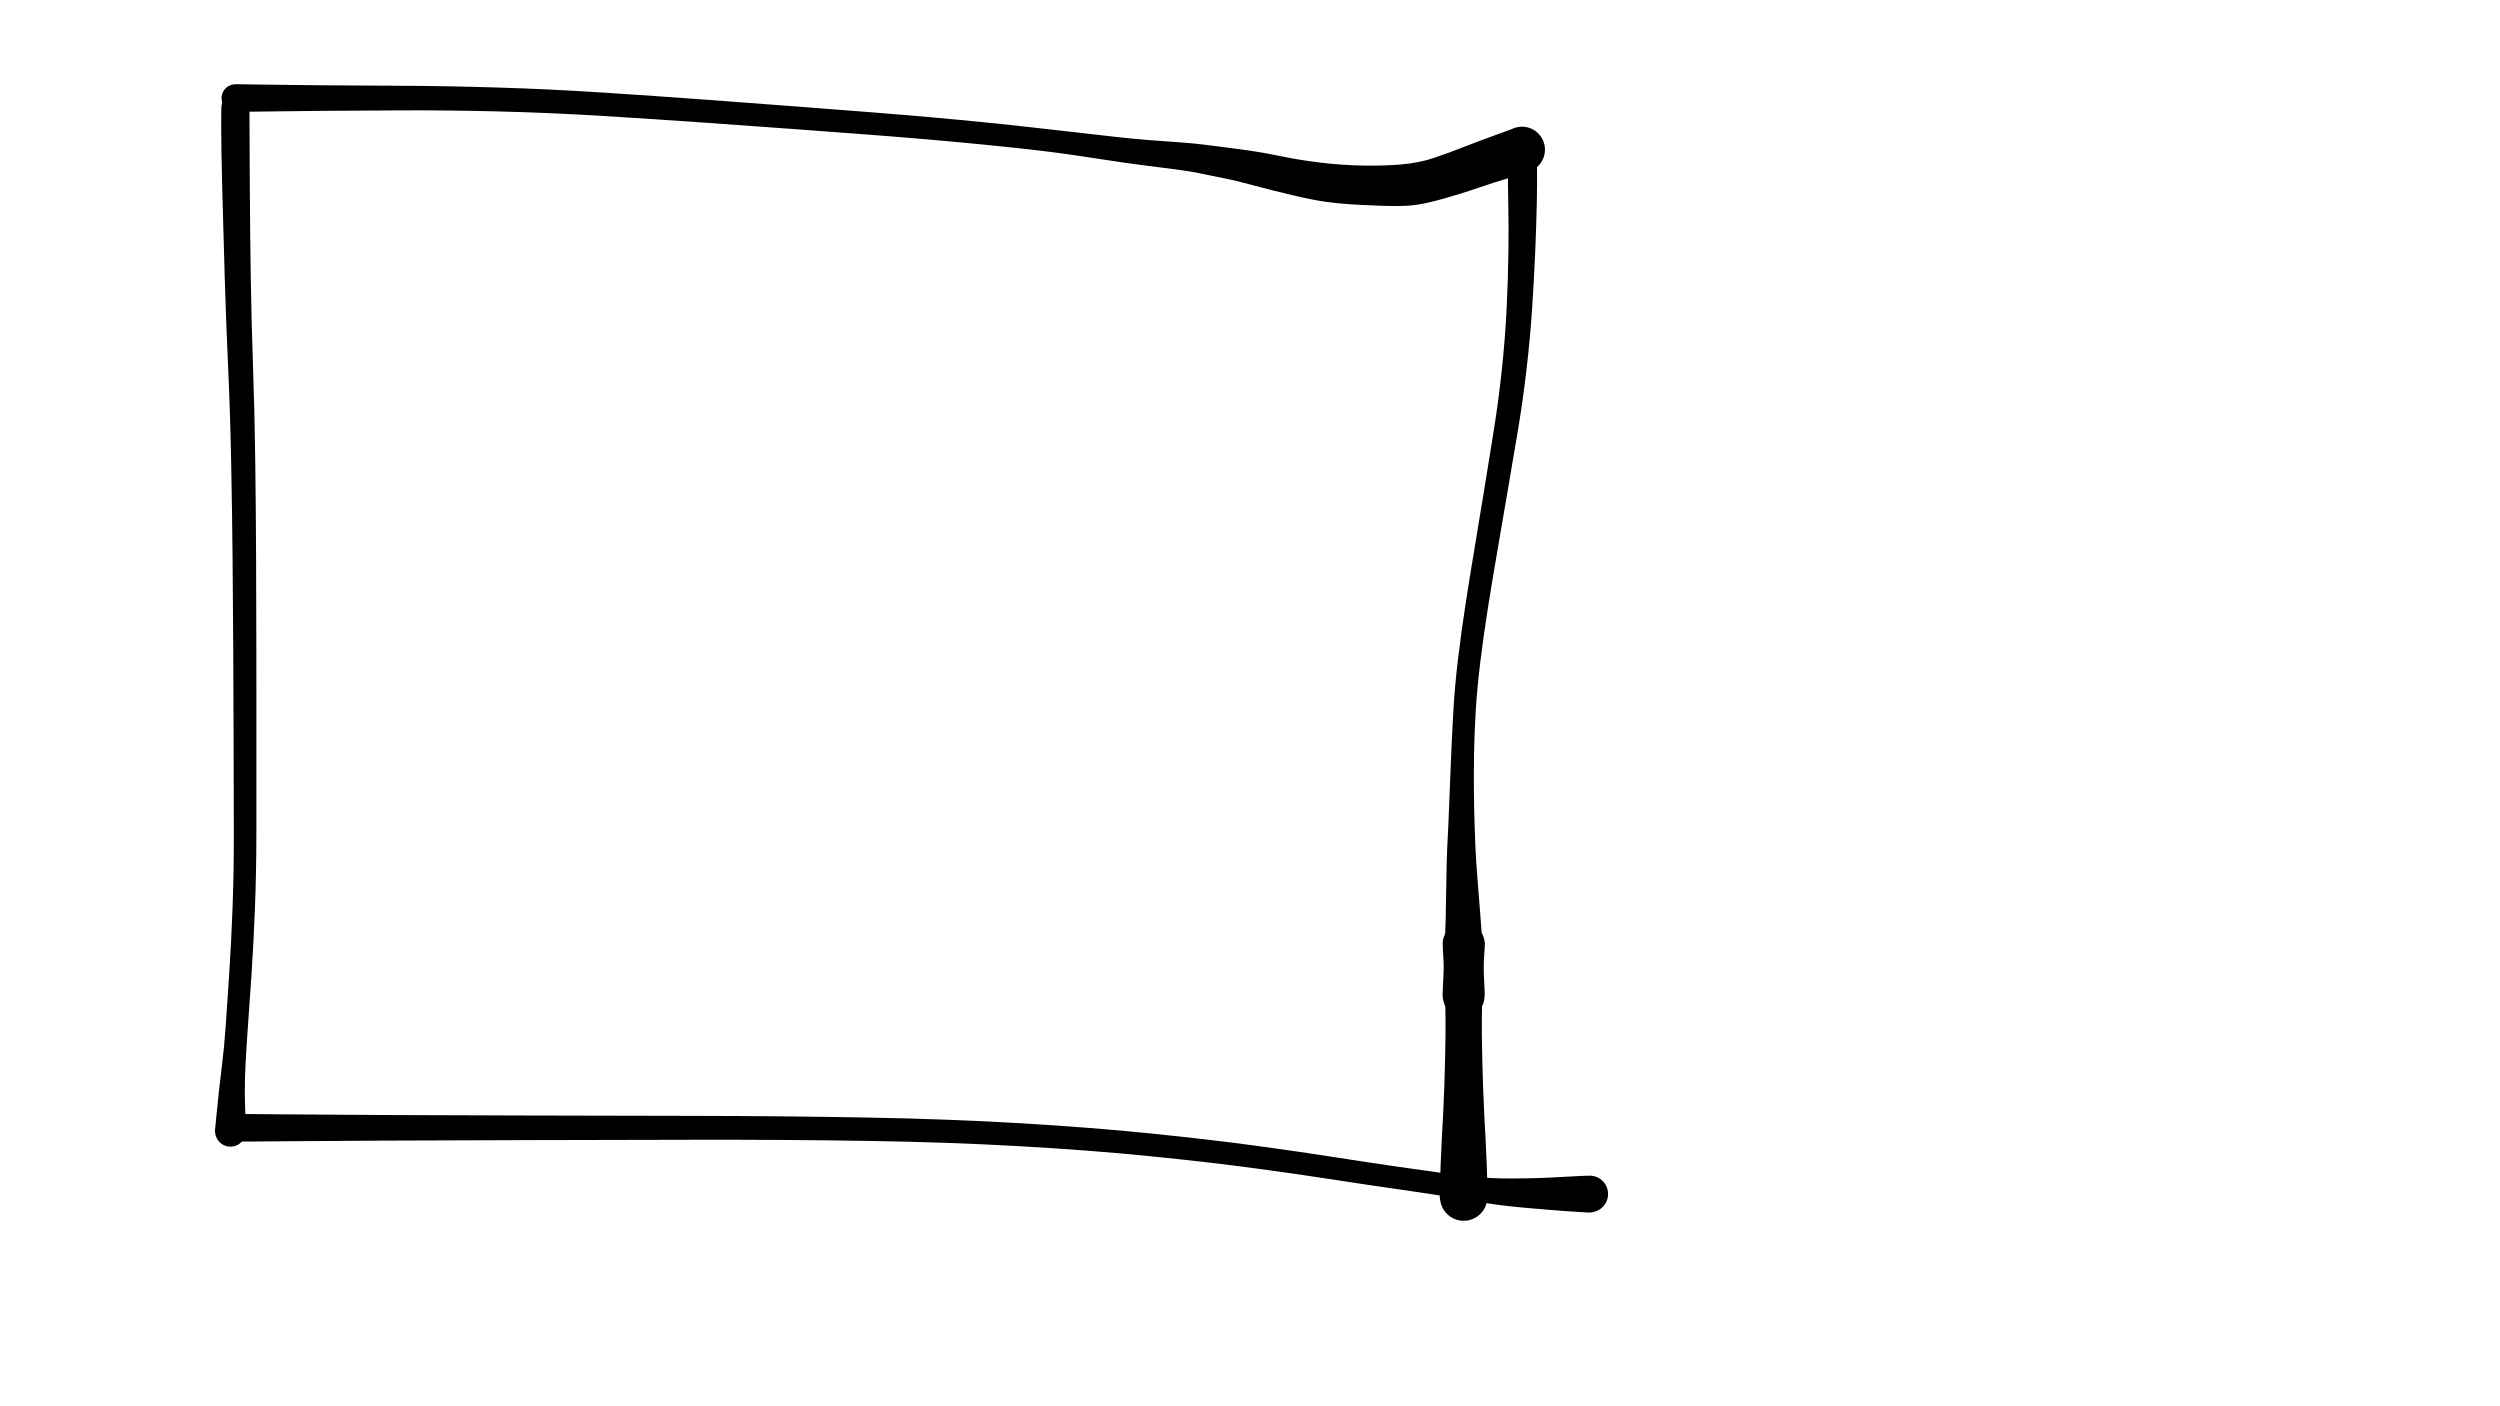 <svg xmlns="http://www.w3.org/2000/svg" version="1.1" xmlns:xlink="http://www.w3.org/1999/xlink" viewBox="0 0 1422 800" style="overflow: hidden; display: block;" width="1422" height="800"><defs></defs><g id="two-0" transform="matrix(1 0 0 1 0 0)" opacity="1"></g><path d="M 141.886 61.361 Q 141.886 61.361 141.921 71.785 141.957 82.209 142.105 107.83 142.252 133.451 142.64 158.375 143.027 183.298 143.937 209.078 144.847 234.858 145.197 262.765 145.548 290.672 145.667 317.361 145.786 344.05 145.816 371.431 145.845 398.812 145.843 424.883 145.84 450.953 145.828 473.66 145.816 496.367 144.998 516.967 144.181 537.567 143.022 554.775 141.864 571.983 140.967 584.485 140.071 596.987 139.632 605.983 139.194 614.98 139.246 621.466 139.299 627.952 139.625 635.8 139.95 643.648 139.691 645.057 139.431 646.466 138.735 647.719 138.04 648.972 136.98 649.936 135.921 650.901 134.609 651.477 133.297 652.053 131.87 652.18 130.442 652.307 129.049 651.972 127.656 651.636 126.443 650.873 125.23 650.111 124.324 649.001 123.419 647.891 122.914 646.549 122.41 645.208 122.361 643.776 122.312 642.344 122.722 640.971 123.132 639.598 123.96 638.429 124.787 637.259 125.945 636.414 127.102 635.57 128.469 635.139 129.835 634.708 131.268 634.737 132.7 634.765 134.049 635.249 135.398 635.733 136.521 636.623 137.644 637.512 138.425 638.714 139.205 639.916 139.561 641.304 139.917 642.691 139.811 644.12 139.705 645.549 139.149 646.87 138.592 648.19 137.643 649.263 136.694 650.337 135.452 651.051 134.21 651.765 132.805 652.046 131.399 652.326 129.978 652.143 128.557 651.96 127.269 651.332 125.981 650.705 124.96 649.699 123.94 648.693 123.294 647.414 122.648 646.135 122.445 644.717 122.241 643.299 122.241 643.3 122.241 643.301 123.039 635.24 123.837 627.178 124.55 620.472 125.263 613.766 126.379 604.93 127.495 596.095 128.37 583.619 129.244 571.143 130.366 554.108 131.487 537.073 132.261 516.724 133.035 496.374 132.994 473.672 132.953 450.97 132.882 424.91 132.811 398.851 132.681 371.497 132.55 344.144 132.292 317.516 132.034 290.888 131.496 263.154 130.958 235.42 129.778 209.524 128.599 183.628 127.844 158.658 127.089 133.688 126.435 107.949 125.781 82.21 125.816 71.785 125.851 61.361 125.968 60.401 126.084 59.442 126.427 58.538 126.77 57.635 127.319 56.839 127.868 56.044 128.591 55.403 129.314 54.762 130.17 54.313 131.026 53.864 131.964 53.633 132.903 53.402 133.869 53.402 134.835 53.402 135.774 53.633 136.712 53.865 137.568 54.314 138.424 54.763 139.147 55.404 139.87 56.045 140.419 56.84 140.968 57.635 141.311 58.539 141.653 59.443 141.77 60.402 141.886 61.362 141.886 61.361 Z" fill="hsl(167, 52%, 78%)"></path><path d="M 133.869 47.882 Q 133.869 47.882 147.901 48.109 161.934 48.336 181.931 48.5 201.928 48.665 228.068 48.784 254.207 48.903 283.451 49.793 312.695 50.683 343.642 52.695 374.59 54.708 402.556 56.784 430.523 58.861 452.825 60.559 475.127 62.256 494.634 63.79 514.141 65.324 530.481 66.787 546.821 68.251 561.003 69.682 575.185 71.113 587.651 72.53 600.118 73.946 611.083 75.175 622.048 76.403 632.344 77.604 642.64 78.805 652.117 79.567 661.593 80.329 670.07 80.895 678.546 81.46 685.684 82.362 692.822 83.264 704.967 84.859 717.111 86.455 728.131 88.76 739.152 91.065 751.022 92.491 762.892 93.916 774.658 94.161 786.423 94.407 796.83 93.553 807.237 92.699 815.955 89.709 824.674 86.718 832.765 83.538 840.857 80.359 849.354 77.293 857.852 74.227 860.649 73.154 863.445 72.081 865.586 72.061 867.727 72.041 869.763 72.706 871.798 73.371 873.515 74.651 875.231 75.931 876.449 77.693 877.667 79.454 878.259 81.512 878.851 83.57 878.755 85.709 878.659 87.848 877.884 89.844 877.11 91.841 875.739 93.485 874.368 95.13 872.543 96.251 870.718 97.372 868.632 97.851 866.545 98.331 864.414 98.118 862.283 97.906 860.332 97.025 858.38 96.144 856.812 94.686 855.244 93.227 854.224 91.345 853.204 89.462 852.838 87.352 852.472 85.242 852.799 83.126 853.127 81.01 854.112 79.109 855.098 77.208 856.639 75.721 858.181 74.235 860.116 73.318 862.051 72.401 864.177 72.151 866.304 71.9 868.399 72.341 870.495 72.783 872.339 73.87 874.184 74.957 875.585 76.577 876.986 78.196 877.796 80.178 878.607 82.16 878.742 84.297 878.877 86.434 878.323 88.503 877.769 90.571 876.583 92.354 875.397 94.137 873.704 95.448 872.011 96.759 869.988 97.461 867.965 98.163 867.967 98.163 867.969 98.162 865.678 98.995 863.387 99.827 856.972 101.656 850.557 103.485 841.109 106.756 831.662 110.028 821.08 113.008 810.498 115.988 803.989 116.728 797.479 117.467 785.587 117.036 773.695 116.604 766.937 116.124 760.179 115.644 753.456 114.695 746.734 113.746 735.029 110.995 723.324 108.244 712.799 105.397 702.273 102.549 696.115 101.376 689.957 100.202 683.476 98.8 676.994 97.398 668.519 96.317 660.044 95.235 650.39 94.008 640.735 92.782 630.544 91.191 620.354 89.6 609.529 88.031 598.704 86.463 586.316 85.073 573.927 83.683 559.815 82.283 545.703 80.884 529.43 79.461 513.157 78.038 493.664 76.553 474.171 75.068 451.877 73.437 429.582 71.807 401.672 69.825 373.761 67.843 343.044 65.966 312.326 64.09 283.267 63.376 254.207 62.662 228.068 62.781 201.928 62.9 181.931 63.065 161.934 63.229 147.901 63.456 133.869 63.683 132.923 63.569 131.978 63.454 131.087 63.116 130.197 62.778 129.413 62.237 128.629 61.696 127.998 60.983 127.366 60.271 126.924 59.427 126.481 58.584 126.253 57.659 126.025 56.735 126.025 55.782 126.025 54.83 126.253 53.905 126.481 52.98 126.924 52.137 127.367 51.294 127.998 50.581 128.63 49.868 129.414 49.327 130.198 48.786 131.088 48.449 131.979 48.111 132.924 47.996 133.869 47.882 133.869 47.882 Z" fill="hsl(167, 52%, 78%)"></path><path d="M 874.098 85.068 Q 874.098 85.068 874.244 94.29 874.391 103.511 874.124 115.85 873.857 128.189 873.236 143.156 872.615 158.122 871.479 175.366 870.344 192.611 868.196 210.901 866.049 229.191 863.08 246.677 860.111 264.162 857.231 281.138 854.351 298.114 851.503 314.56 848.655 331.006 846.237 346.361 843.82 361.715 841.992 376.574 840.165 391.433 839.393 404.412 838.621 417.39 838.443 428.515 838.266 439.64 838.362 449.571 838.458 459.501 838.708 467.729 838.957 475.957 839.25 482.659 839.544 489.36 840.464 500.866 841.384 512.372 842.086 521.373 842.788 530.375 843.202 538.48 843.616 546.586 844.038 554.69 844.46 562.794 844.501 564.756 844.542 566.719 844.228 568.634 843.915 570.55 843.006 572.265 842.097 573.98 840.689 575.315 839.28 576.65 837.519 577.466 835.757 578.281 833.828 578.492 831.898 578.702 830.003 578.285 828.107 577.868 826.444 576.868 824.78 575.868 823.523 574.389 822.266 572.91 821.548 571.107 820.829 569.304 820.723 567.366 820.618 565.428 821.137 563.557 821.656 561.687 822.745 560.08 823.833 558.474 825.378 557.299 826.923 556.124 828.763 555.504 830.602 554.884 832.543 554.884 834.484 554.883 836.323 555.503 838.163 556.122 839.708 557.297 841.253 558.471 842.343 560.077 843.432 561.684 843.952 563.554 844.471 565.424 844.366 567.362 844.261 569.3 843.543 571.103 842.825 572.907 841.568 574.386 840.312 575.865 838.649 576.866 836.986 577.867 835.09 578.284 833.195 578.702 831.265 578.492 829.336 578.282 827.574 577.467 825.813 576.652 824.403 575.318 822.994 573.983 822.085 572.268 821.176 570.553 820.862 568.638 820.548 566.722 820.548 566.724 820.548 566.726 820.587 564.765 820.627 562.804 821.031 554.733 821.435 546.661 821.763 538.69 822.09 530.719 822.312 522.191 822.534 513.663 822.683 501.48 822.831 489.298 823.175 482.572 823.519 475.846 823.887 467.574 824.255 459.302 824.631 449.277 825.006 439.252 825.486 427.95 825.966 416.648 826.74 403.273 827.515 389.897 829.325 374.821 831.136 359.745 833.506 344.287 835.876 328.828 838.633 312.395 841.39 295.962 844.15 278.971 846.91 261.981 849.664 244.827 852.419 227.672 854.306 209.74 856.192 191.807 857.001 174.765 857.81 157.722 857.991 142.956 858.172 128.189 857.905 115.85 857.638 103.511 857.785 94.29 857.931 85.068 858.049 84.101 858.166 83.134 858.512 82.223 858.857 81.312 859.411 80.51 859.964 79.708 860.694 79.062 861.423 78.416 862.286 77.963 863.148 77.51 864.094 77.277 865.041 77.044 866.015 77.044 866.989 77.044 867.935 77.277 868.881 77.511 869.744 77.963 870.607 78.416 871.336 79.062 872.065 79.709 872.619 80.511 873.172 81.312 873.518 82.224 873.863 83.135 873.98 84.102 874.098 85.069 874.098 85.069 Z" fill="hsl(167, 52%, 78%)"></path><path d="M 135.263 633.598 Q 135.263 633.598 158.518 633.825 181.772 634.052 218.117 634.217 254.462 634.381 299.979 634.501 345.496 634.62 396.113 634.707 446.731 634.793 493.559 635.658 540.387 636.523 580.845 638.919 621.303 641.315 655.015 644.761 688.727 648.208 714.327 651.695 739.927 655.182 759.646 658.279 779.364 661.375 794.09 663.488 808.815 665.601 820.335 667.197 831.855 668.793 840.342 669.567 848.829 670.34 860.462 670.309 872.095 670.278 880.369 669.877 888.643 669.475 896.435 669.017 904.226 668.558 905.917 668.836 907.609 669.114 909.123 669.917 910.637 670.721 911.815 671.965 912.993 673.21 913.712 674.766 914.431 676.322 914.616 678.026 914.8 679.73 914.431 681.404 914.062 683.078 913.178 684.546 912.293 686.014 910.987 687.123 909.68 688.232 908.087 688.866 906.495 689.5 904.783 689.592 903.072 689.684 901.42 689.224 899.769 688.765 898.351 687.802 896.933 686.84 895.896 685.475 894.859 684.11 894.313 682.485 893.767 680.86 893.767 679.146 893.768 677.432 894.317 675.809 894.865 674.185 895.903 672.821 896.941 671.457 898.36 670.496 899.779 669.534 901.431 669.077 903.083 668.619 904.794 668.713 906.506 668.807 908.097 669.442 909.689 670.078 910.995 671.188 912.301 672.298 913.183 673.768 914.066 675.237 914.434 676.911 914.801 678.585 914.615 680.289 914.428 681.993 913.708 683.548 912.987 685.103 911.807 686.347 910.628 687.59 909.113 688.392 907.598 689.194 905.906 689.47 904.215 689.746 904.216 689.746 904.218 689.746 899.097 689.442 893.977 689.138 887.553 688.654 881.129 688.17 870.628 687.266 860.126 686.363 853.533 685.505 846.939 684.646 838.443 683.176 829.948 681.705 818.49 679.906 807.031 678.107 792.219 676.007 777.407 673.906 757.812 670.862 738.217 667.819 712.824 664.404 687.432 660.99 653.99 657.631 620.549 654.273 580.355 651.978 540.161 649.683 493.446 648.944 446.731 648.205 396.113 648.292 345.496 648.378 299.979 648.498 254.462 648.617 218.117 648.781 181.772 648.946 158.518 649.173 135.263 649.4 134.318 649.285 133.372 649.17 132.482 648.833 131.591 648.495 130.808 647.954 130.024 647.413 129.392 646.7 128.761 645.987 128.318 645.144 127.876 644.301 127.648 643.376 127.42 642.451 127.42 641.499 127.42 640.546 127.648 639.622 127.876 638.697 128.319 637.854 128.761 637.01 129.393 636.298 130.024 635.585 130.808 635.044 131.592 634.503 132.483 634.165 133.373 633.828 134.319 633.713 135.264 633.598 135.264 633.598 Z" fill="hsl(167, 52%, 78%)"></path><path d="M 844.604 536.907 Q 844.604 536.907 843.897 548.935 843.191 560.963 842.993 570.886 842.794 580.81 842.882 588.234 842.97 595.659 843.107 602.022 843.245 608.385 843.563 617.842 843.882 627.299 844.235 633.867 844.588 640.436 844.953 646.96 845.318 653.485 845.645 662.246 845.972 671.007 846.078 675.961 846.185 680.914 845.828 683.092 845.471 685.27 844.437 687.219 843.403 689.169 841.801 690.687 840.199 692.204 838.196 693.131 836.193 694.057 834 694.296 831.806 694.534 829.651 694.06 827.496 693.585 825.605 692.447 823.714 691.31 822.285 689.628 820.857 687.946 820.04 685.895 819.224 683.845 819.104 681.642 818.985 679.438 819.576 677.312 820.166 675.186 821.405 673.359 822.644 671.533 824.401 670.198 826.158 668.863 828.249 668.158 830.34 667.454 832.547 667.454 834.754 667.455 836.845 668.16 838.936 668.865 840.692 670.2 842.449 671.536 843.687 673.363 844.925 675.19 845.515 677.316 846.105 679.442 845.985 681.646 845.865 683.849 845.048 685.899 844.231 687.949 842.802 689.631 841.373 691.312 839.482 692.449 837.591 693.587 835.435 694.061 833.28 694.534 831.086 694.295 828.892 694.056 826.89 693.129 824.887 692.202 823.286 690.684 821.684 689.166 820.651 687.216 819.618 685.266 819.261 683.088 818.905 680.91 818.905 680.912 818.905 680.914 819.012 675.961 819.118 671.007 819.445 662.246 819.772 653.485 820.137 646.96 820.502 640.436 820.855 633.867 821.208 627.299 821.527 617.842 821.845 608.385 821.983 602.022 822.12 595.659 822.208 588.234 822.296 580.81 822.097 570.886 821.898 560.963 821.192 548.935 820.486 536.907 820.661 535.464 820.837 534.021 821.352 532.662 821.868 531.303 822.693 530.107 823.519 528.91 824.607 527.946 825.695 526.983 826.982 526.307 828.269 525.632 829.681 525.284 831.092 524.936 832.546 524.936 833.999 524.936 835.41 525.284 836.822 525.632 838.109 526.308 839.396 526.983 840.484 527.947 841.572 528.911 842.397 530.108 843.223 531.304 843.738 532.663 844.253 534.022 844.429 535.465 844.604 536.908 844.604 536.908 Z" fill="hsl(167, 52%, 78%)"></path></svg>